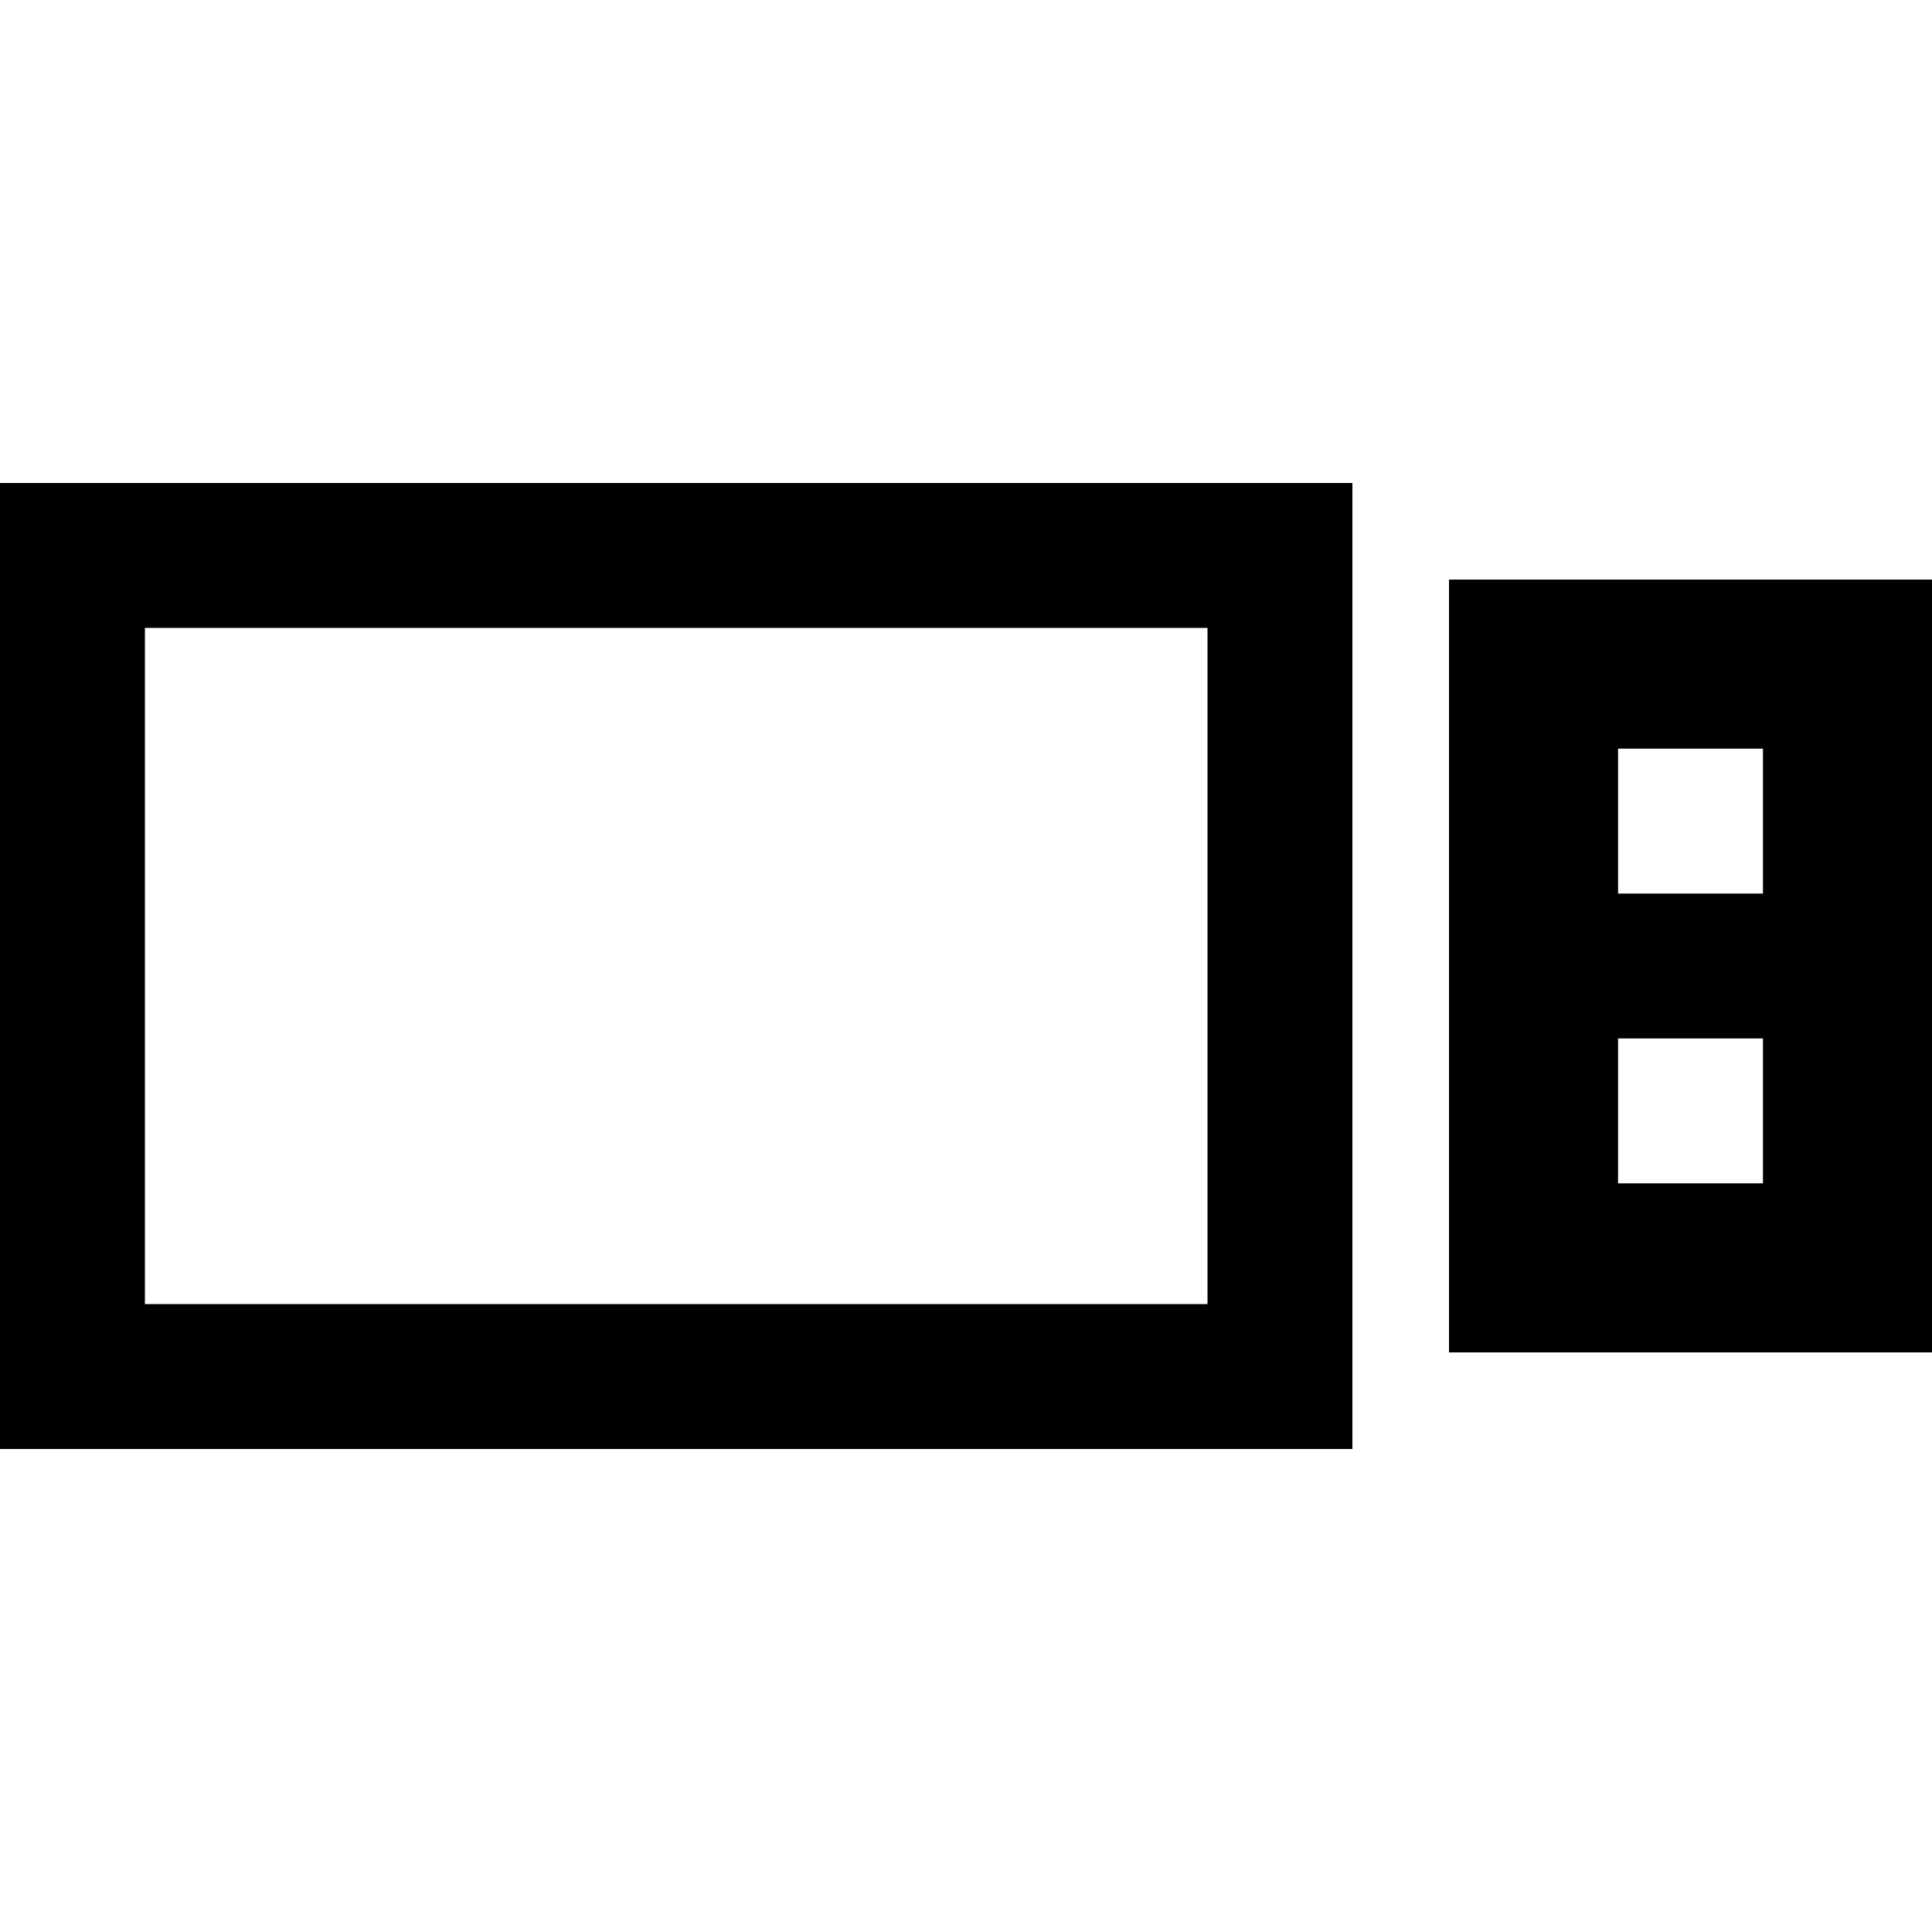 <svg xmlns="http://www.w3.org/2000/svg" viewBox="0 0 512 512">
  <path d="M 38.4 166.4 L 38.4 345.6 L 38.4 166.4 L 38.4 345.6 L 320 345.6 L 320 345.6 L 320 166.4 L 320 166.4 L 38.4 166.4 L 38.4 166.4 Z M 0 128 L 38.4 128 L 0 128 L 358.4 128 L 358.4 166.4 L 358.4 166.4 L 358.4 345.6 L 358.4 345.6 L 358.4 384 L 358.4 384 L 320 384 L 0 384 L 0 345.6 L 0 345.6 L 0 166.4 L 0 166.4 L 0 128 L 0 128 Z M 512 153.6 L 512 358.4 L 512 153.6 L 512 358.4 L 384 358.4 L 384 358.4 L 384 153.6 L 384 153.6 L 512 153.6 L 512 153.6 Z M 467.2 198.4 L 428.8 198.4 L 467.2 198.4 L 428.8 198.4 L 428.8 236.8 L 428.8 236.8 L 467.2 236.8 L 467.2 236.8 L 467.2 198.4 L 467.2 198.4 Z M 428.8 275.2 L 428.8 313.6 L 428.8 275.2 L 428.8 313.6 L 467.2 313.6 L 467.2 313.6 L 467.2 275.2 L 467.2 275.2 L 428.8 275.2 L 428.8 275.2 Z" />
</svg>